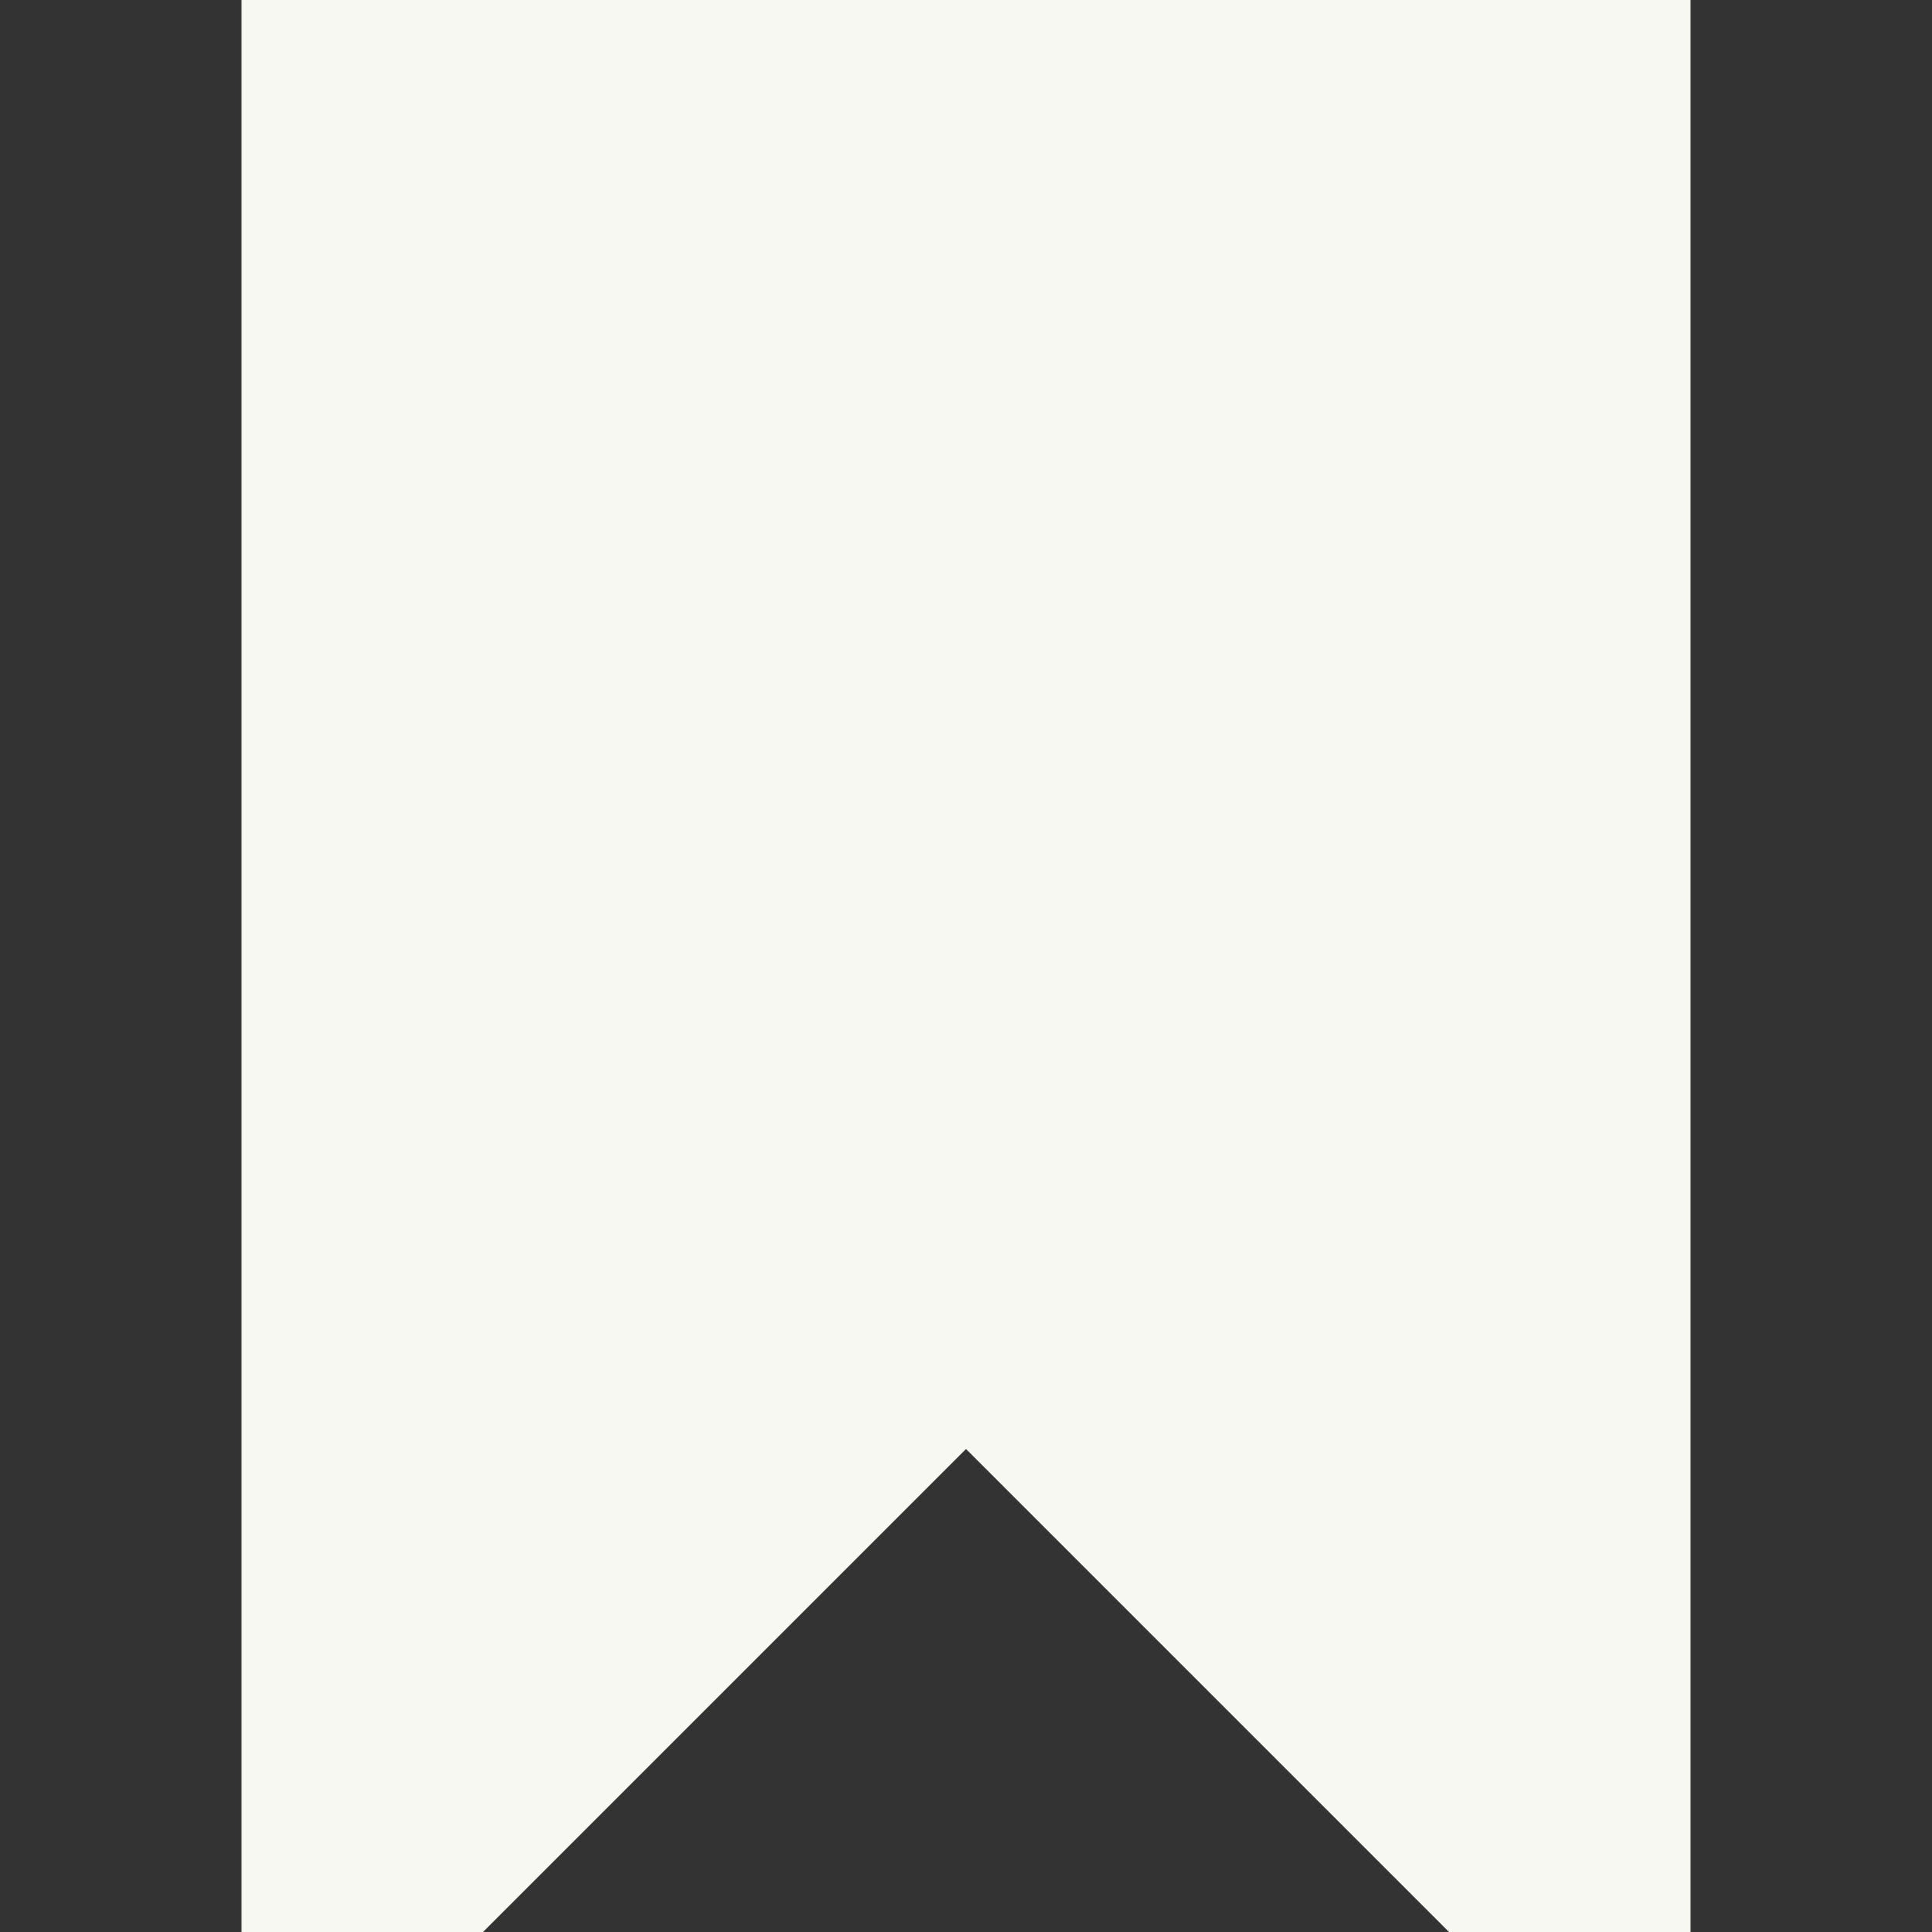 <svg width="16" height="16" viewBox="0 0 16 16" fill="none" xmlns="http://www.w3.org/2000/svg">
<rect x="0" y="0" width="16" height="16" fill="#333333" stroke="none"/>
<path d="M2 0H14V16H12L8 12L4 16H2V0Z" fill="#F8F8F2"/>
</svg>
